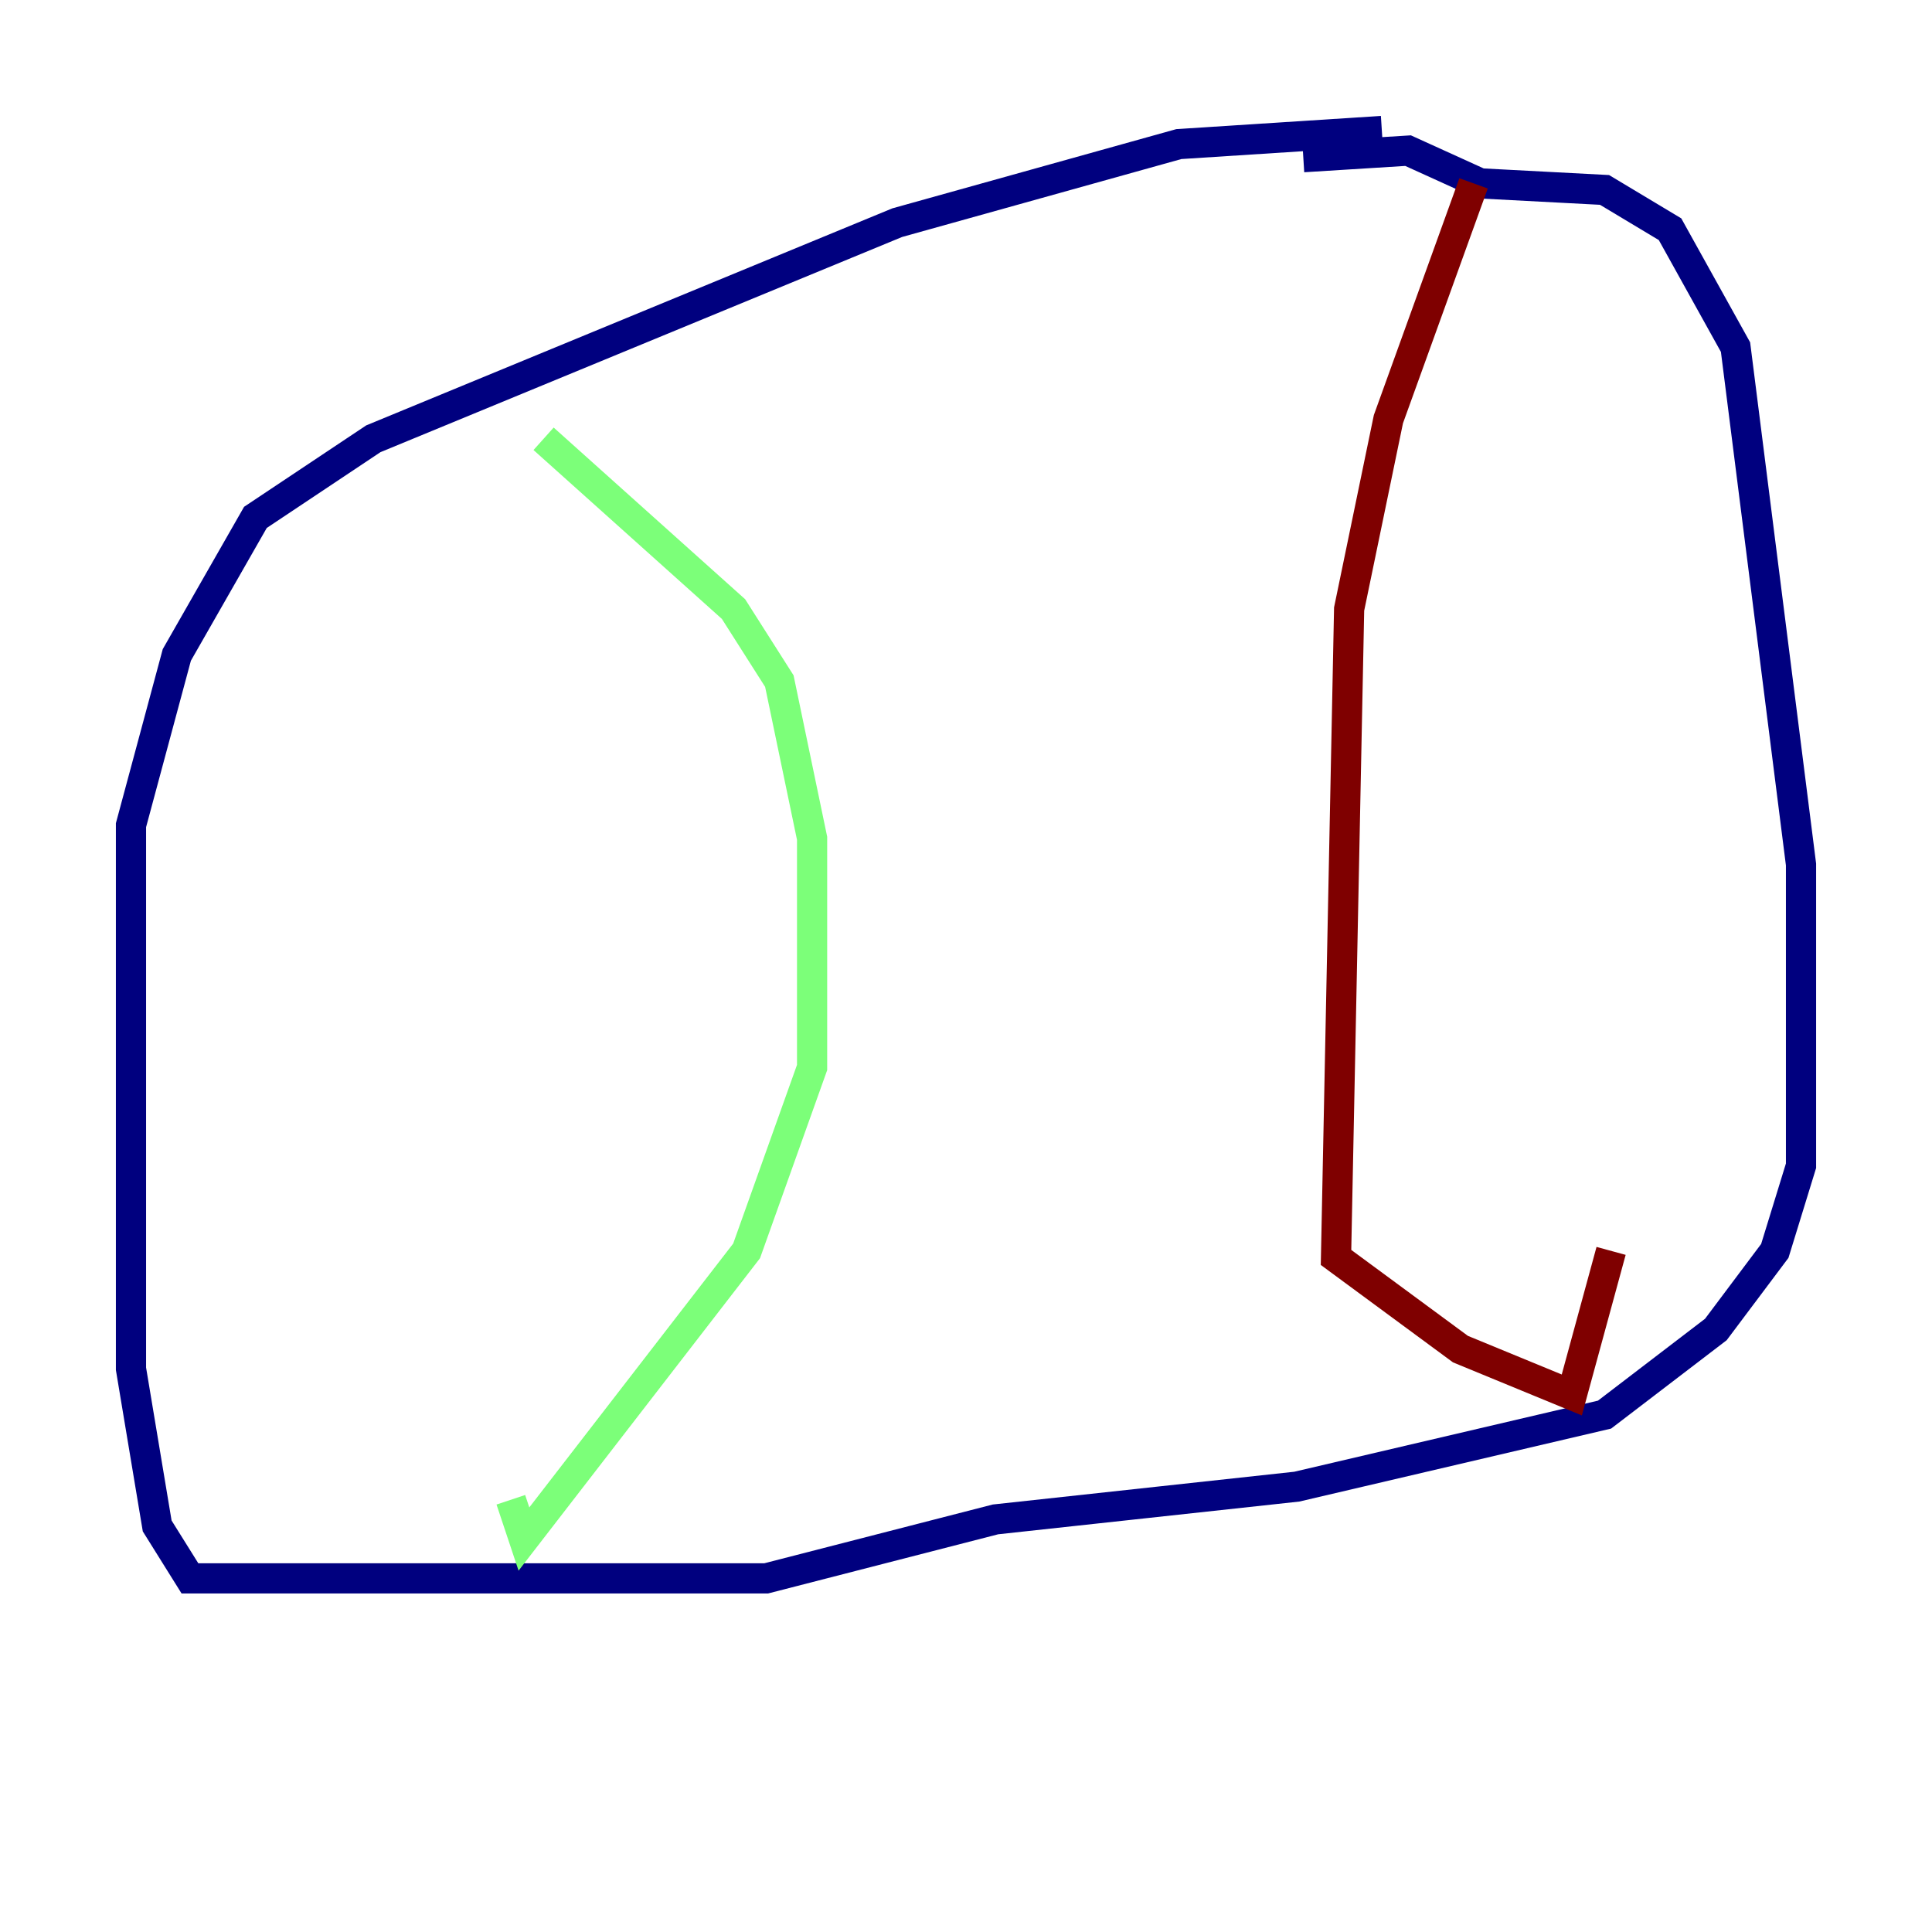 <?xml version="1.0" encoding="utf-8" ?>
<svg baseProfile="tiny" height="128" version="1.2" viewBox="0,0,128,128" width="128" xmlns="http://www.w3.org/2000/svg" xmlns:ev="http://www.w3.org/2001/xml-events" xmlns:xlink="http://www.w3.org/1999/xlink"><defs /><polyline fill="none" points="91.552,8.678 78.102,9.546 59.444,14.752 24.732,29.071 16.922,34.278 11.715,43.39 8.678,54.671 8.678,90.685 10.414,101.098 12.583,104.57 50.766,104.57 65.953,100.664 85.912,98.495 106.305,93.722 113.681,88.081 117.586,82.875 119.322,77.234 119.322,57.275 114.983,22.997 110.644,15.186 106.305,12.583 98.061,12.149 93.288,9.98 86.346,10.414" stroke="#00007f" stroke-width="2" /><polyline fill="none" points="36.014,29.071 48.597,40.352 51.634,45.125 53.803,55.539 53.803,70.725 49.464,82.875 34.712,101.966 33.844,99.363" stroke="#7cff79" stroke-width="2" /><polyline fill="none" points="97.627,12.149 91.986,27.77 89.383,40.352 88.515,83.308 96.759,89.383 104.136,92.42 106.739,82.875" stroke="#7f0000" stroke-width="2" /></svg>